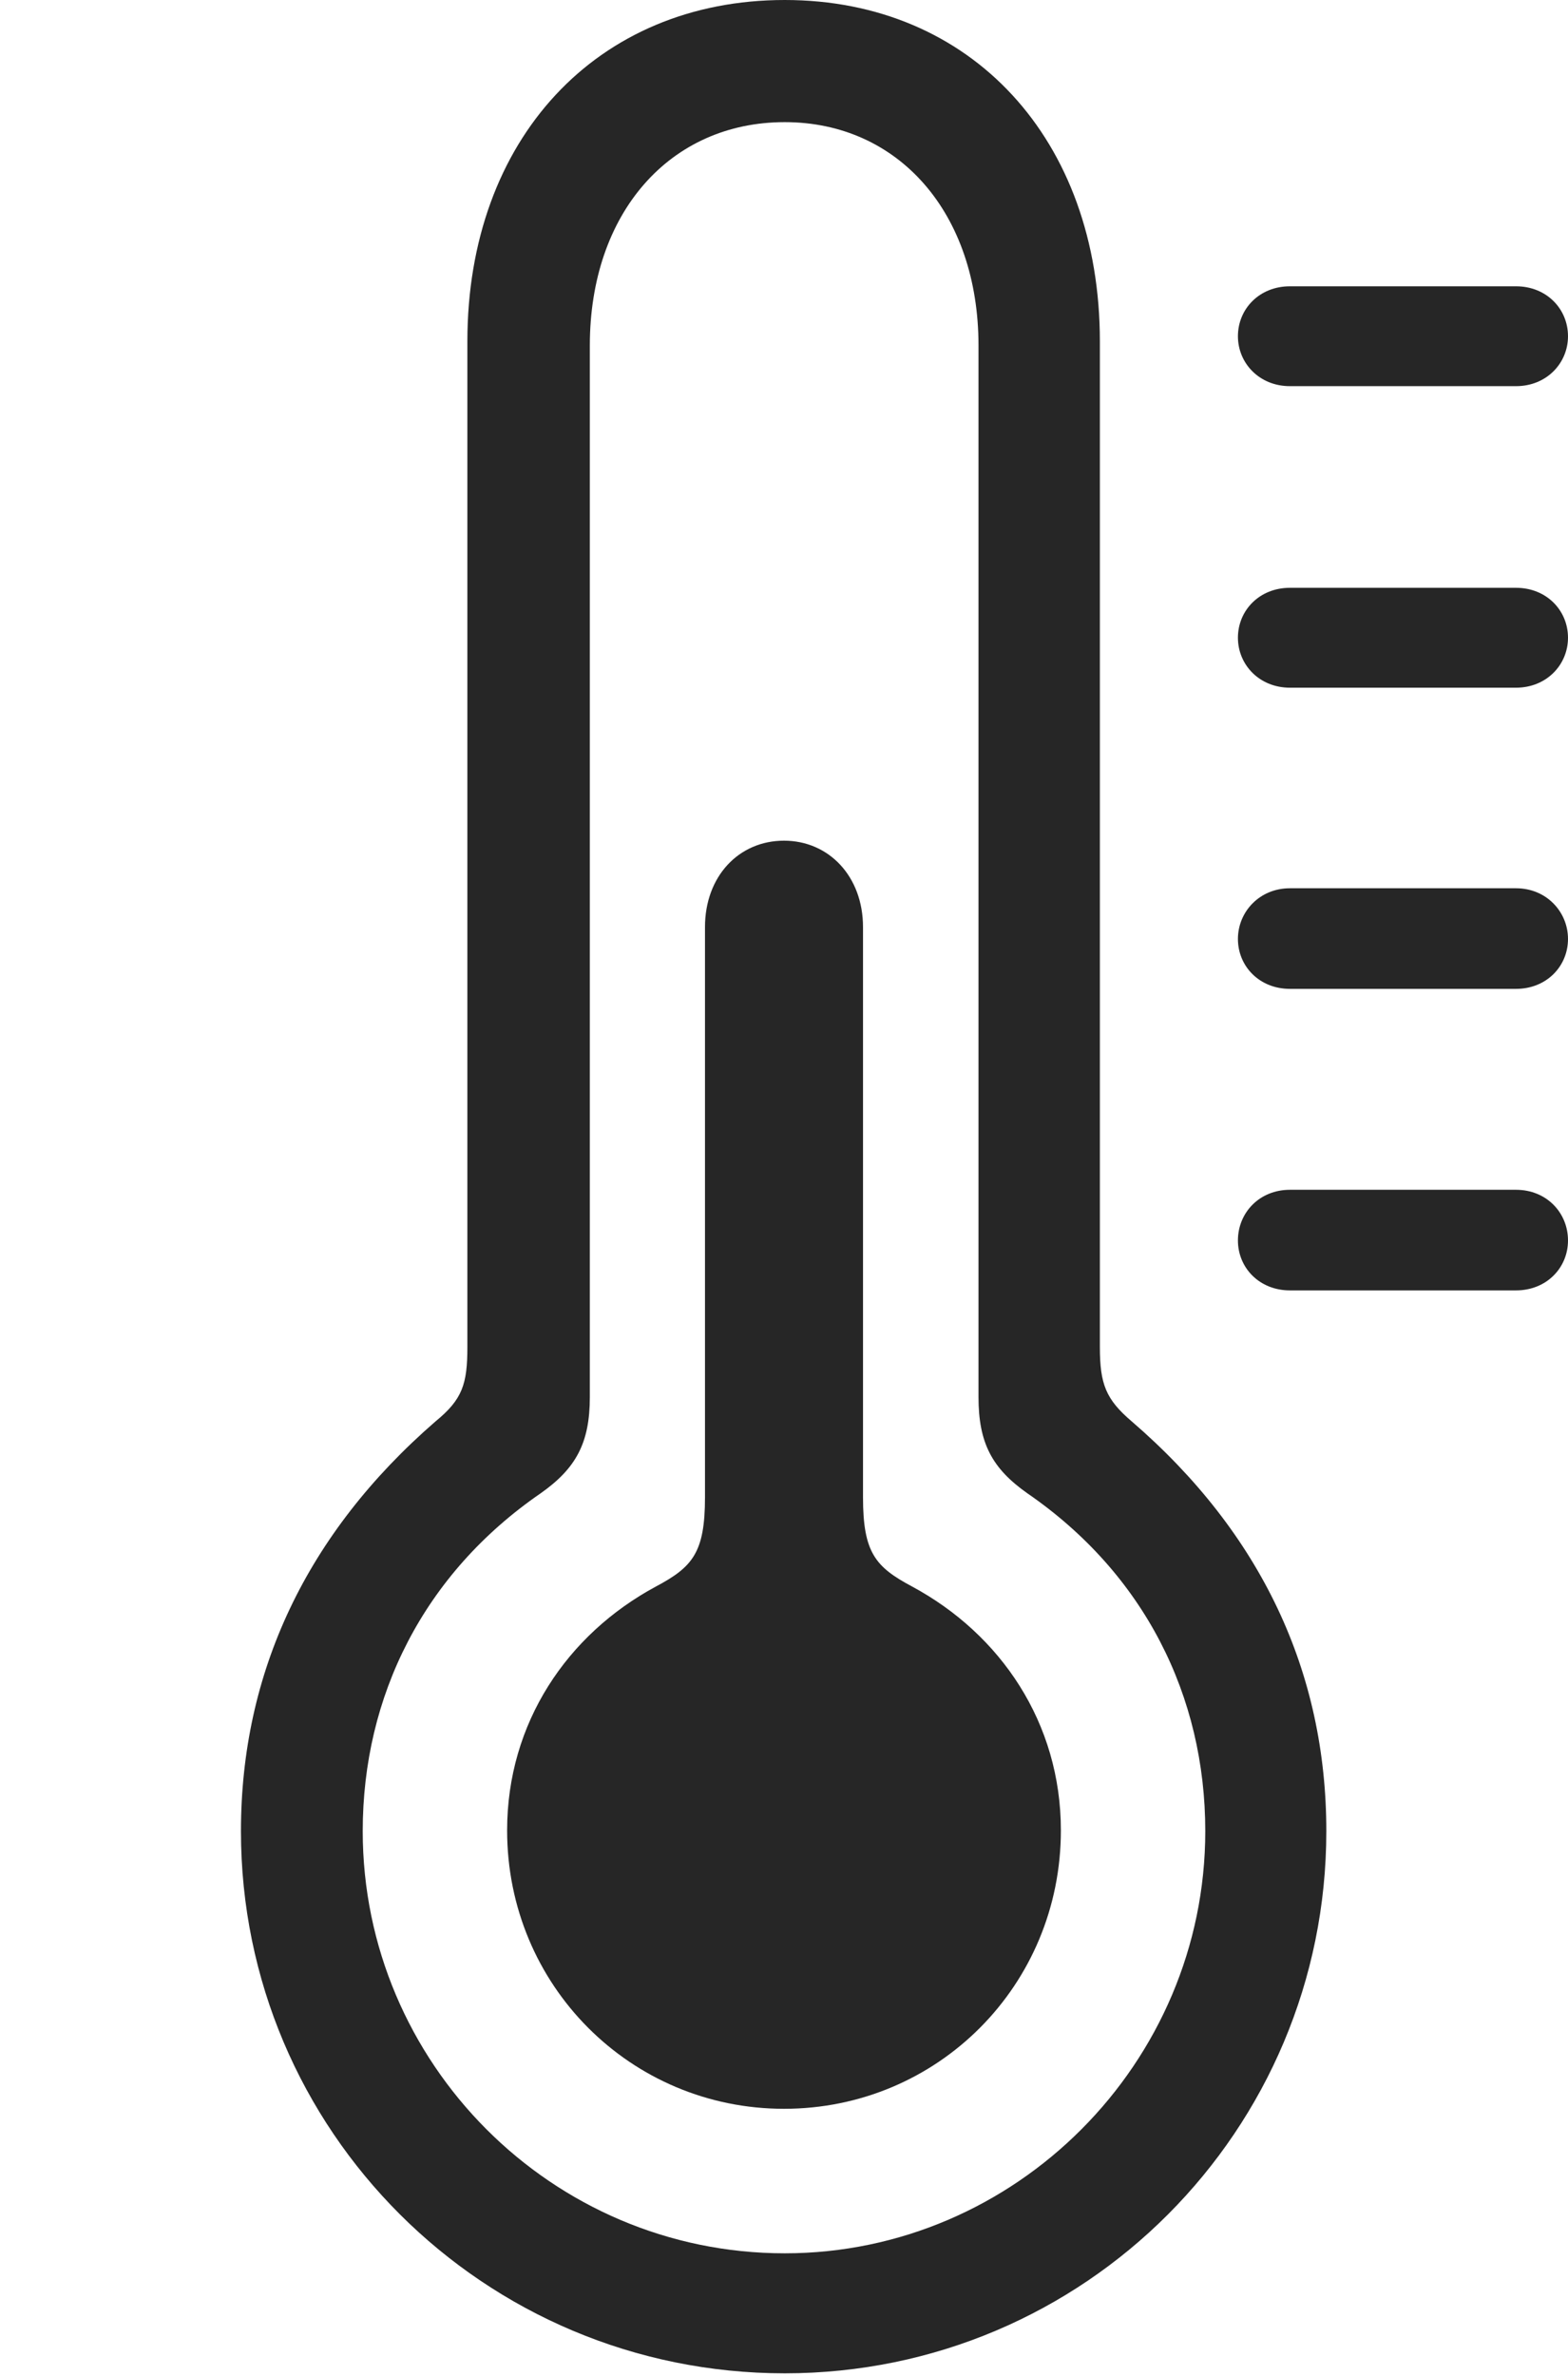 <?xml version="1.0" encoding="UTF-8"?>
<!--Generator: Apple Native CoreSVG 232.5-->
<!DOCTYPE svg
PUBLIC "-//W3C//DTD SVG 1.1//EN"
       "http://www.w3.org/Graphics/SVG/1.1/DTD/svg11.dtd">
<svg version="1.1" xmlns="http://www.w3.org/2000/svg" xmlns:xlink="http://www.w3.org/1999/xlink" width="71.375" height="108.128">
 <g>
  <rect height="108.128" opacity="0" width="71.375" x="0" y="0"/>
  <path d="M58.716 17.572L69.009 17.572C70.4 17.572 71.375 16.526 71.375 15.3C71.375 14.059 70.4 13.028 69.009 13.028L58.716 13.028C57.325 13.028 56.35 14.059 56.35 15.3C56.35 16.526 57.325 17.572 58.716 17.572ZM58.716 31.293L69.009 31.293C70.4 31.293 71.375 30.247 71.375 29.02C71.375 27.779 70.4 26.748 69.009 26.748L58.716 26.748C57.325 26.748 56.35 27.779 56.35 29.02C56.35 30.247 57.325 31.293 58.716 31.293ZM58.716 44.998L69.009 44.998C70.4 44.998 71.375 43.967 71.375 42.726C71.375 41.5 70.4 40.42 69.009 40.42L58.716 40.42C57.325 40.42 56.35 41.5 56.35 42.726C56.35 43.967 57.325 44.998 58.716 44.998ZM58.716 58.719L69.009 58.719C70.4 58.719 71.375 57.688 71.375 56.447C71.375 55.187 70.4 54.141 69.009 54.141L58.716 54.141C57.325 54.141 56.35 55.187 56.35 56.447C56.35 57.688 57.325 58.719 58.716 58.719Z" fill="#000000" fill-opacity="0.85"/>
  <path d="M35.721 107.997C49.375 107.997 60.374 96.934 60.374 83.326C60.374 76.101 57.422 69.773 51.517 64.681C50.34 63.678 50.066 62.986 50.066 61.294L50.066 15.534C50.066 6.348 44.213 0 35.721 0C27.162 0 21.275 6.348 21.275 15.534L21.275 61.294C21.275 62.986 21.05 63.678 19.824 64.681C13.953 69.773 10.968 76.101 10.968 83.326C10.968 96.934 22.015 107.997 35.721 107.997ZM35.721 102.536C25.107 102.536 16.511 93.872 16.511 83.326C16.511 77.177 19.286 71.614 24.613 67.95C26.217 66.819 26.849 65.664 26.849 63.571L26.849 15.721C26.849 9.695 30.49 5.558 35.721 5.558C40.9 5.558 44.541 9.695 44.541 15.721L44.541 63.571C44.541 65.664 45.158 66.819 46.762 67.95C52.089 71.614 54.864 77.177 54.864 83.326C54.864 93.872 46.234 102.536 35.721 102.536Z" fill="#000000" fill-opacity="0.85"/>
  <path d="M35.688 95.96C42.685 95.96 48.291 90.338 48.291 83.292C48.291 78.399 45.552 74.367 41.52 72.195C39.851 71.305 39.284 70.658 39.284 68.129L39.284 42.188C39.284 39.874 37.725 38.255 35.688 38.255C33.632 38.255 32.091 39.874 32.091 42.188L32.091 68.129C32.091 70.658 31.524 71.305 29.855 72.195C25.823 74.367 23.084 78.399 23.084 83.292C23.084 90.338 28.706 95.96 35.688 95.96Z" fill="#000000" fill-opacity="0.85"/>
 </g>
</svg>
